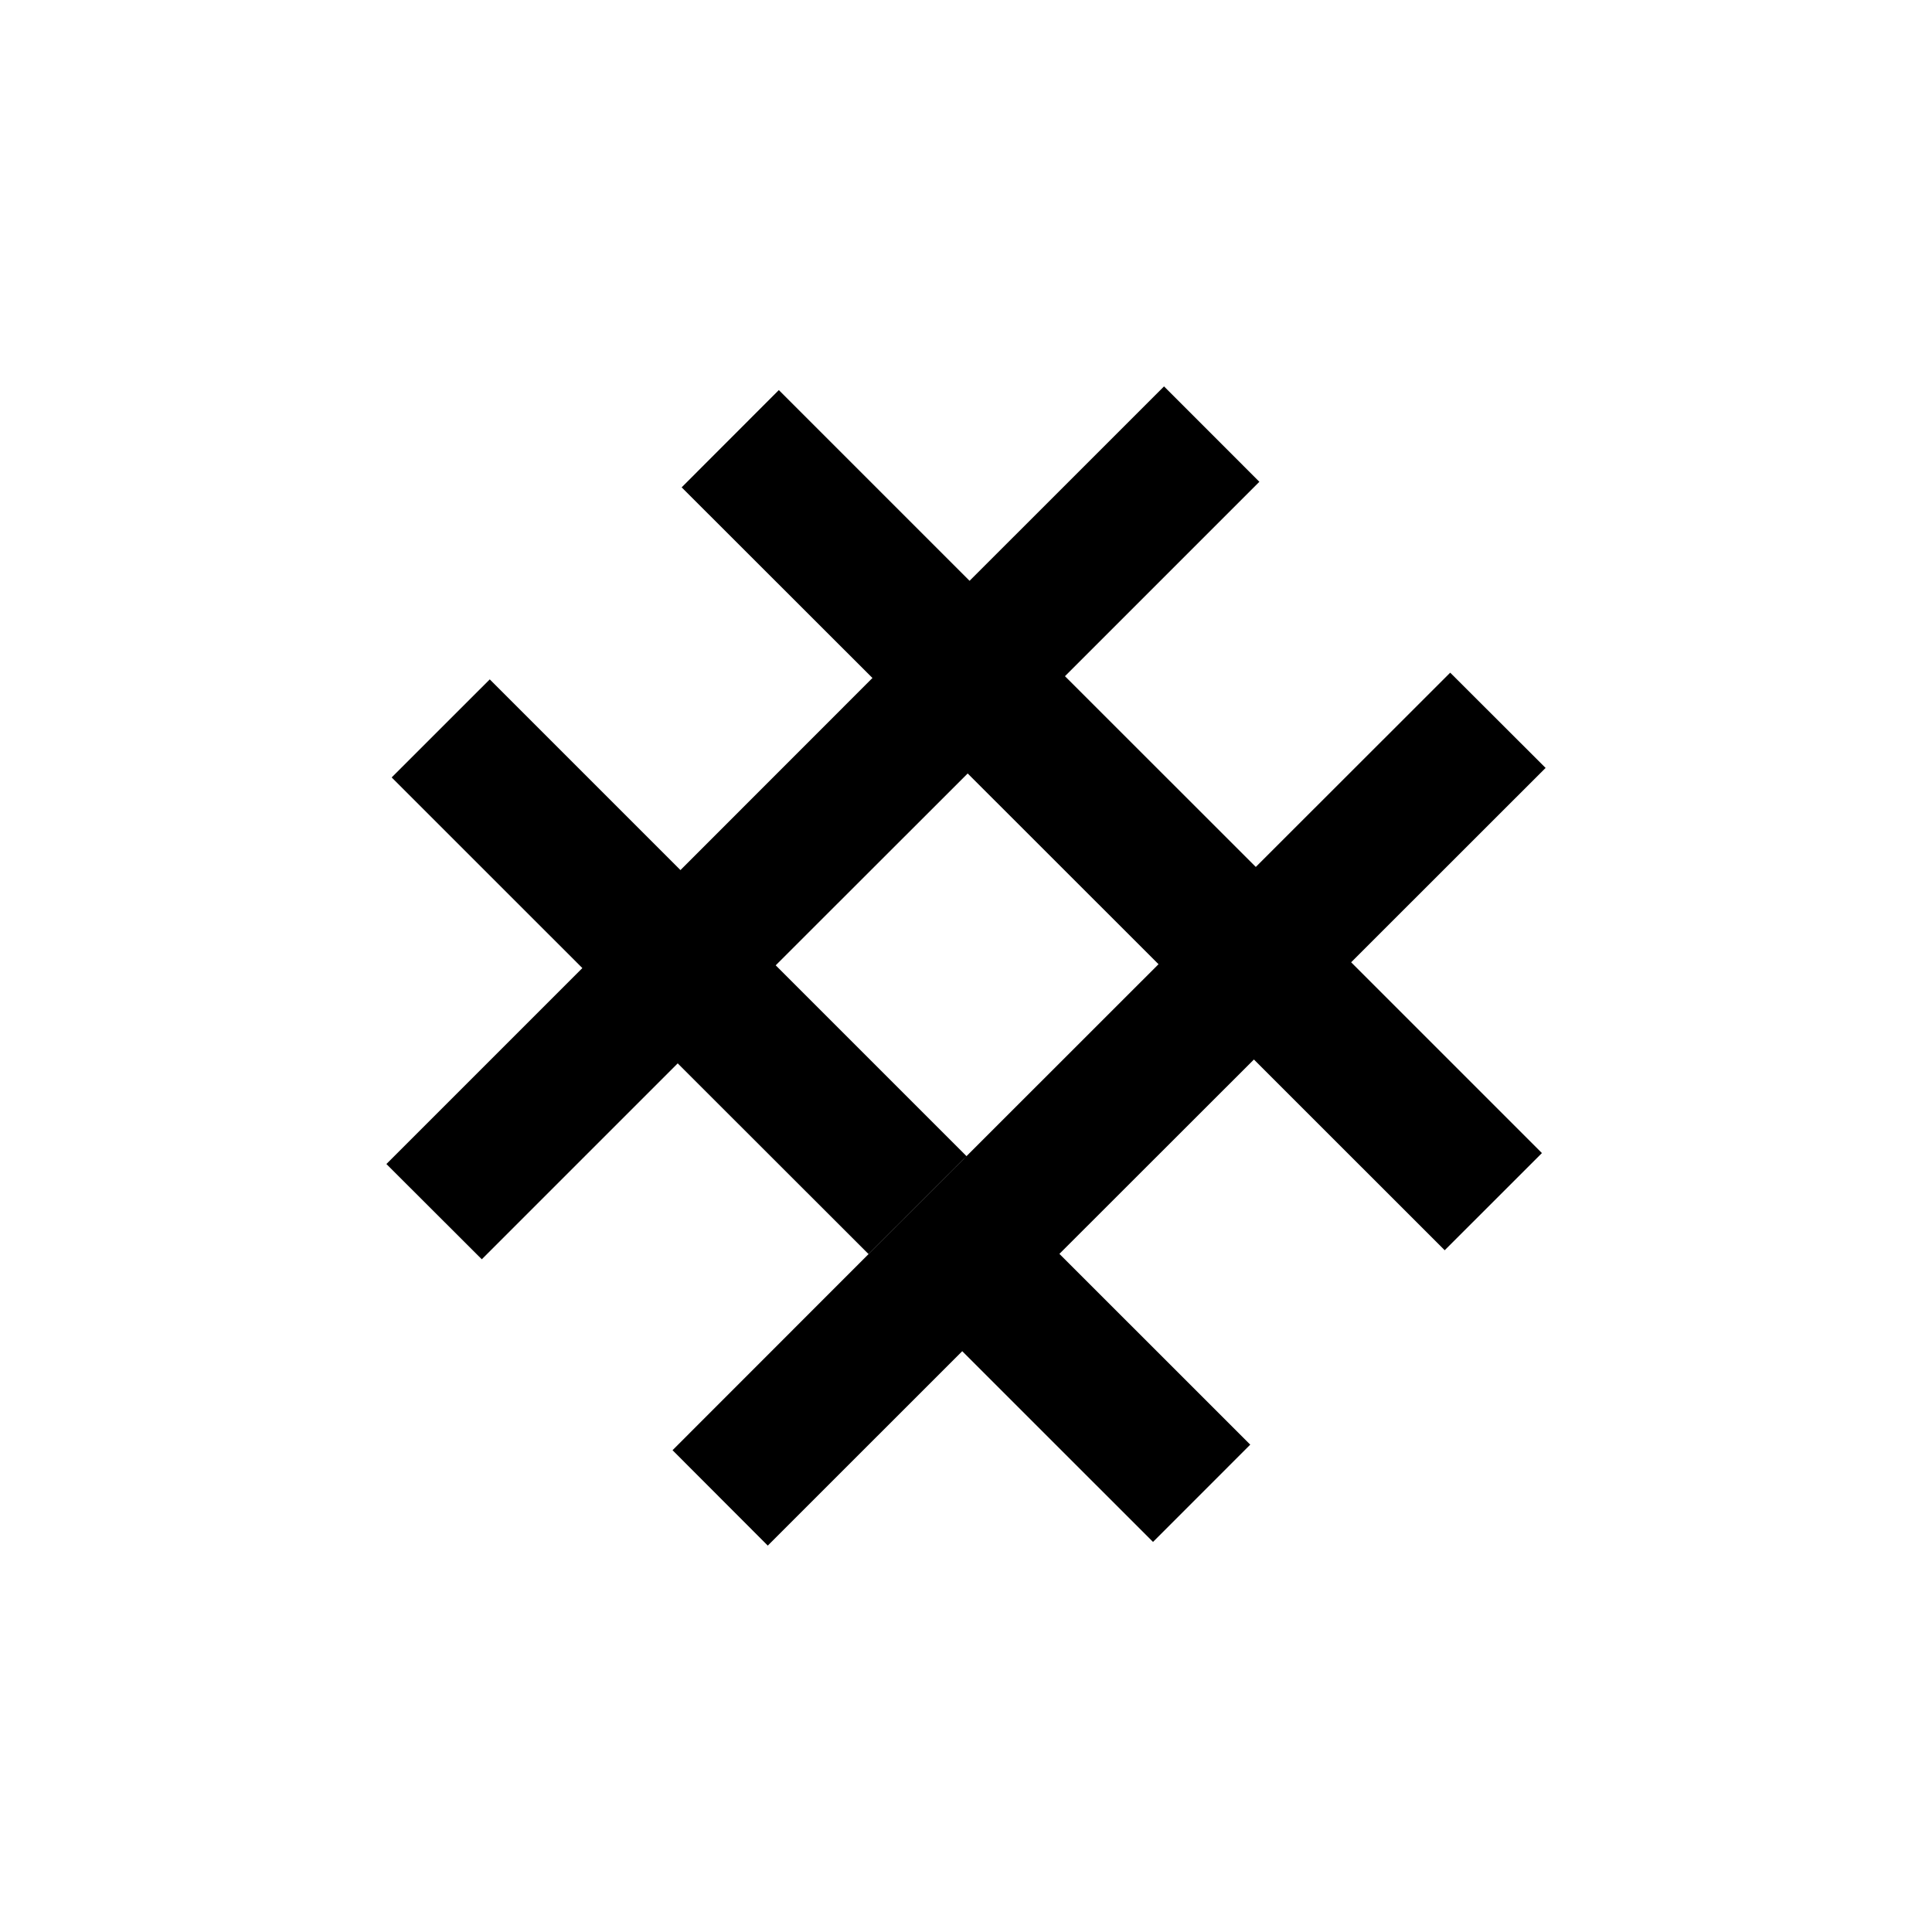 <?xml version="1.0" encoding="utf-8"?>
<svg role="img" viewBox="0 0 24 24" xmlns="http://www.w3.org/2000/svg">
	<title>SimpleX</title>
	<path d="m16.1 0-4.026 4.025L8.125.076 6.113 2.09l3.95 3.947-3.975 3.977L2.14 6.066.109 8.096l3.948 3.947L0 16.1l1.975 1.972 4.056-4.056 3.95 3.947 2.029-2.027-3.95-3.95 3.975-3.972 3.951 3.949-4.025 4.023v.002L9.947 18l-4.023 4.025L7.896 24l4.026-4.025 3.95 3.949 2.013-2.014-3.951-3.95 4.027-4.024 3.95 3.949 2.013-2.012-3.95-3.95L24 7.899l-1.975-1.972L18 9.949 14.049 6l4.025-4.025z" transform="translate(4.8, 4.8) scale(0.6)" fill="#000000"></path>
</svg>